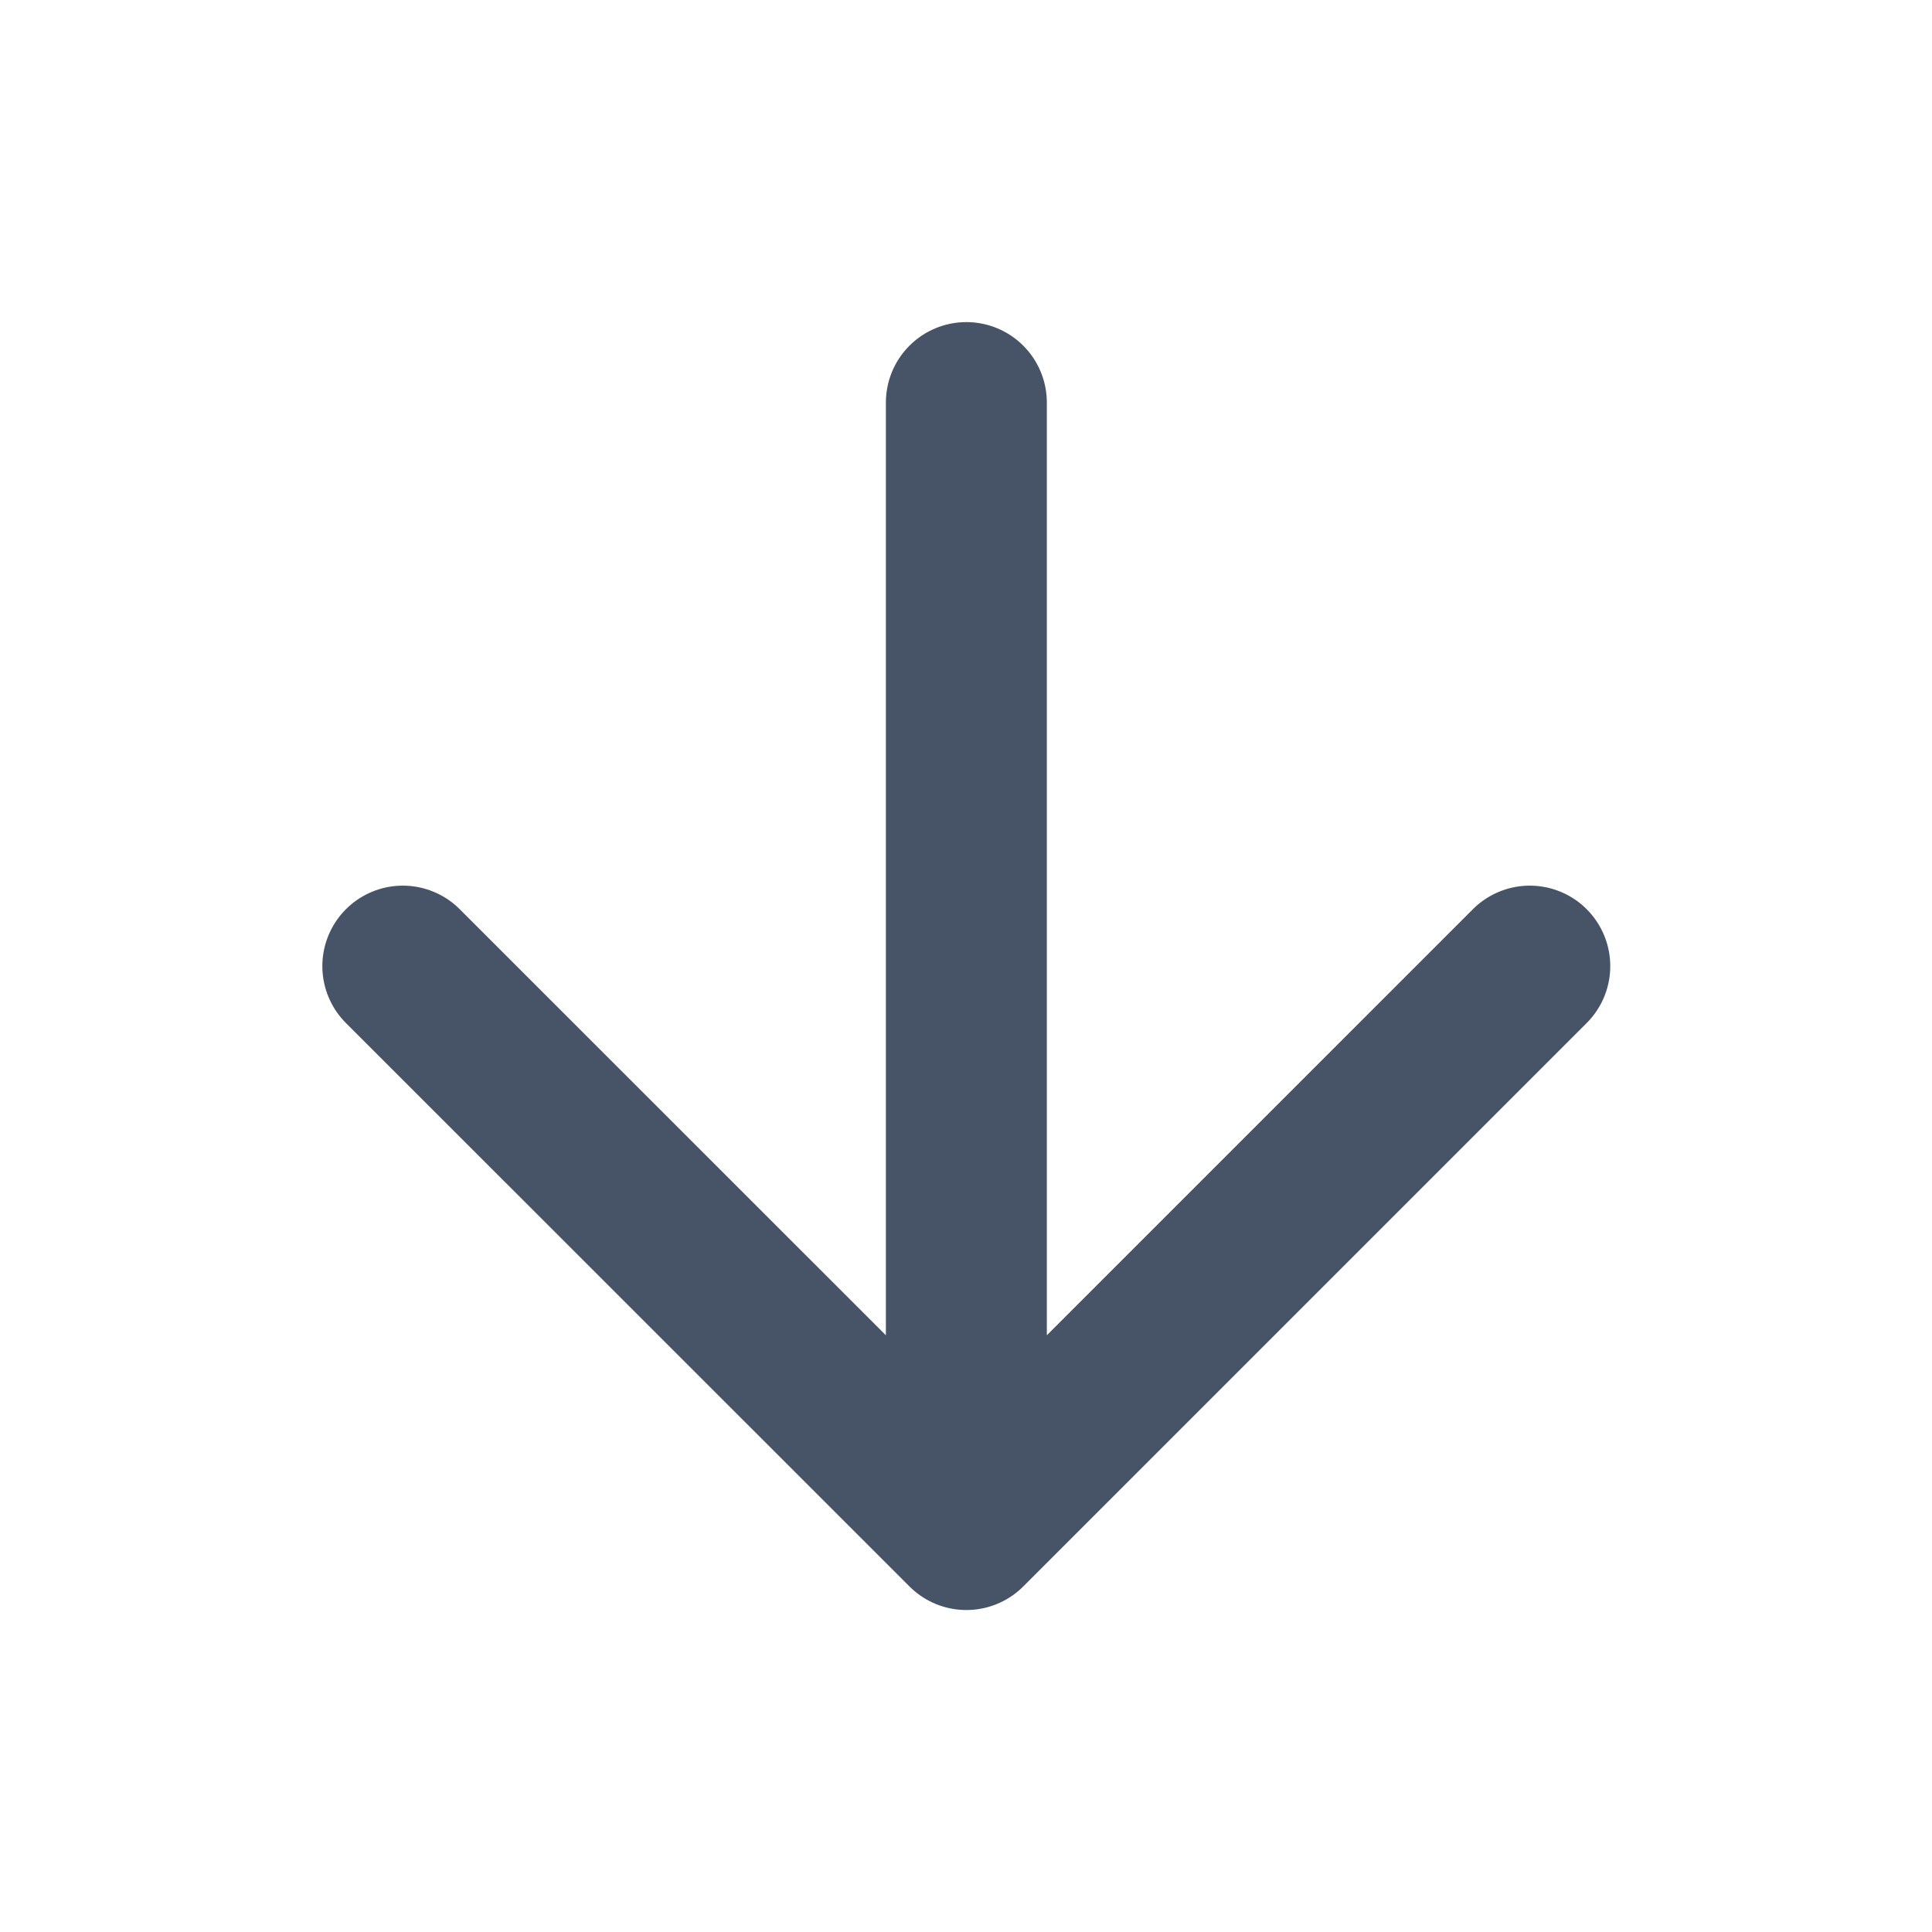 <svg width="16" height="16" viewBox="0 0 16 16" fill="none" xmlns="http://www.w3.org/2000/svg">
<path d="M8.003 3.334V12.667M8.003 12.667L12.669 8.001M8.003 12.667L3.336 8.001" stroke="#475467" stroke-width="1.333" stroke-linecap="round" stroke-linejoin="round"/>
</svg>

